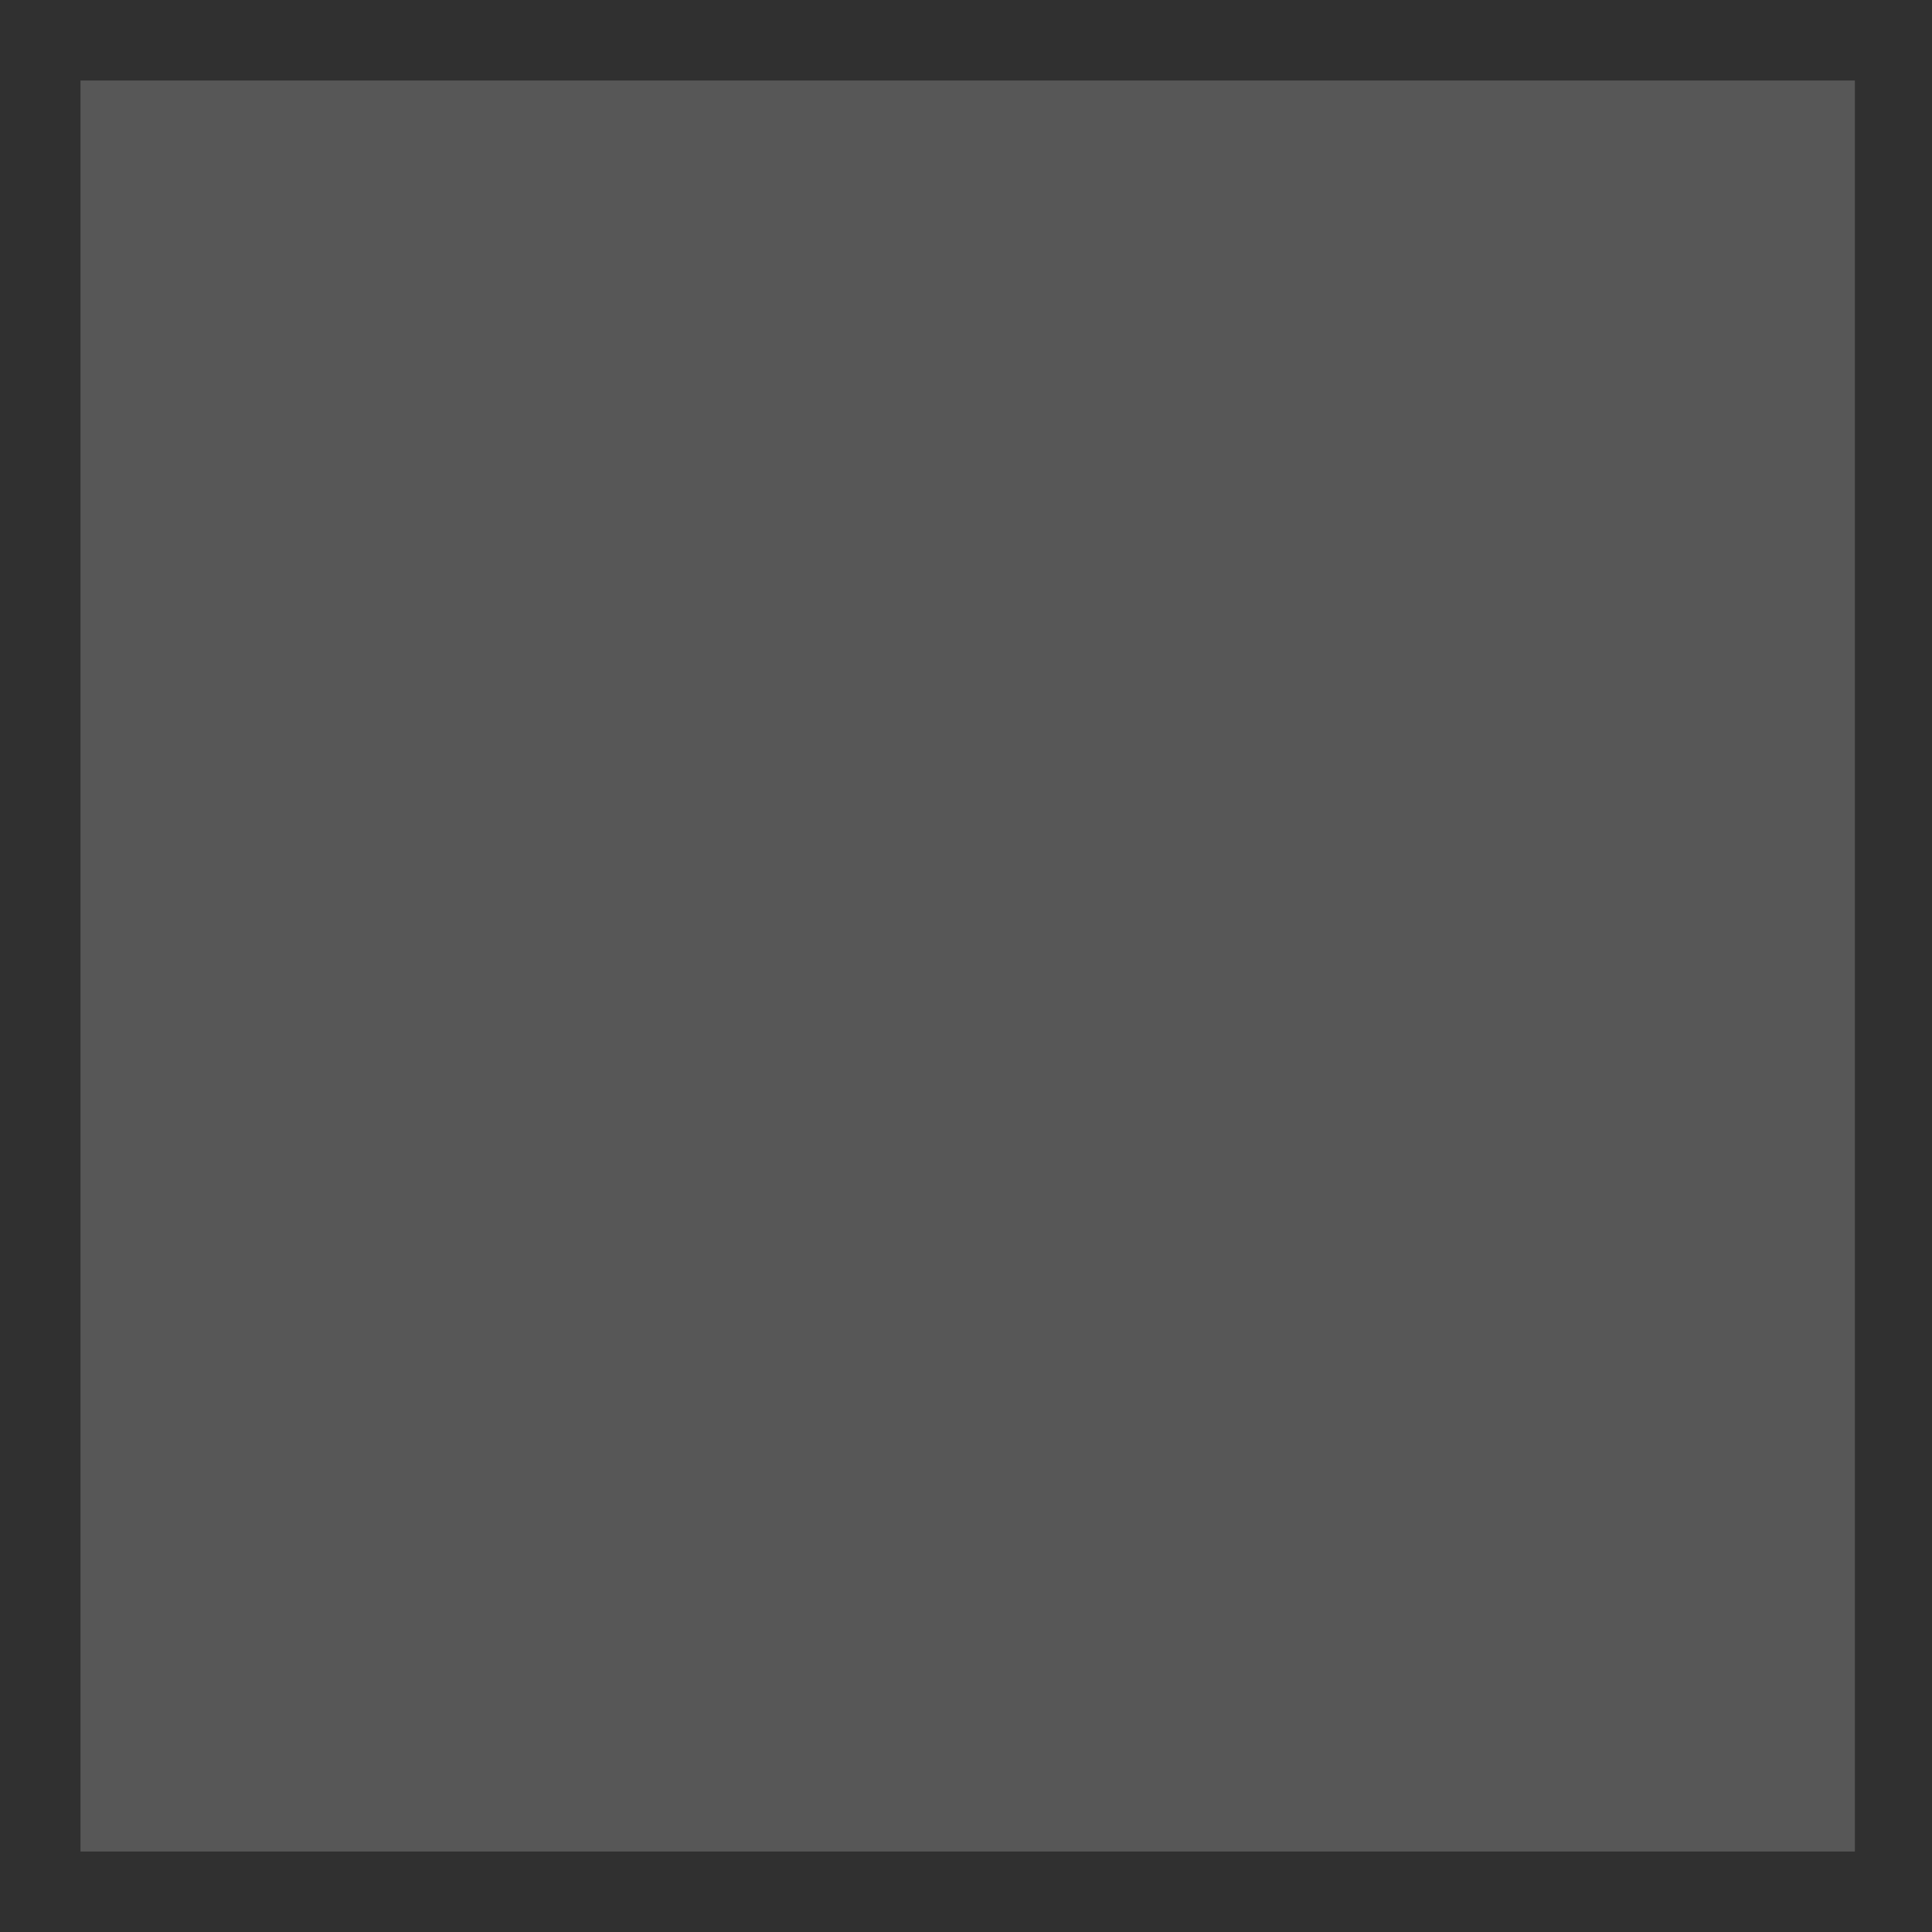 <svg enable-background="new 0 0 24 24" height="24" viewBox="0 0 24 24" width="24" xmlns="http://www.w3.org/2000/svg"> <path d="m0 0h24v24h-24z" fill="#575757" stroke="#575757"/> <path d="m23.042 1v22h-22.042v-22zm1-1h-24.042v24h24.042z" fill="#303030"/></svg>